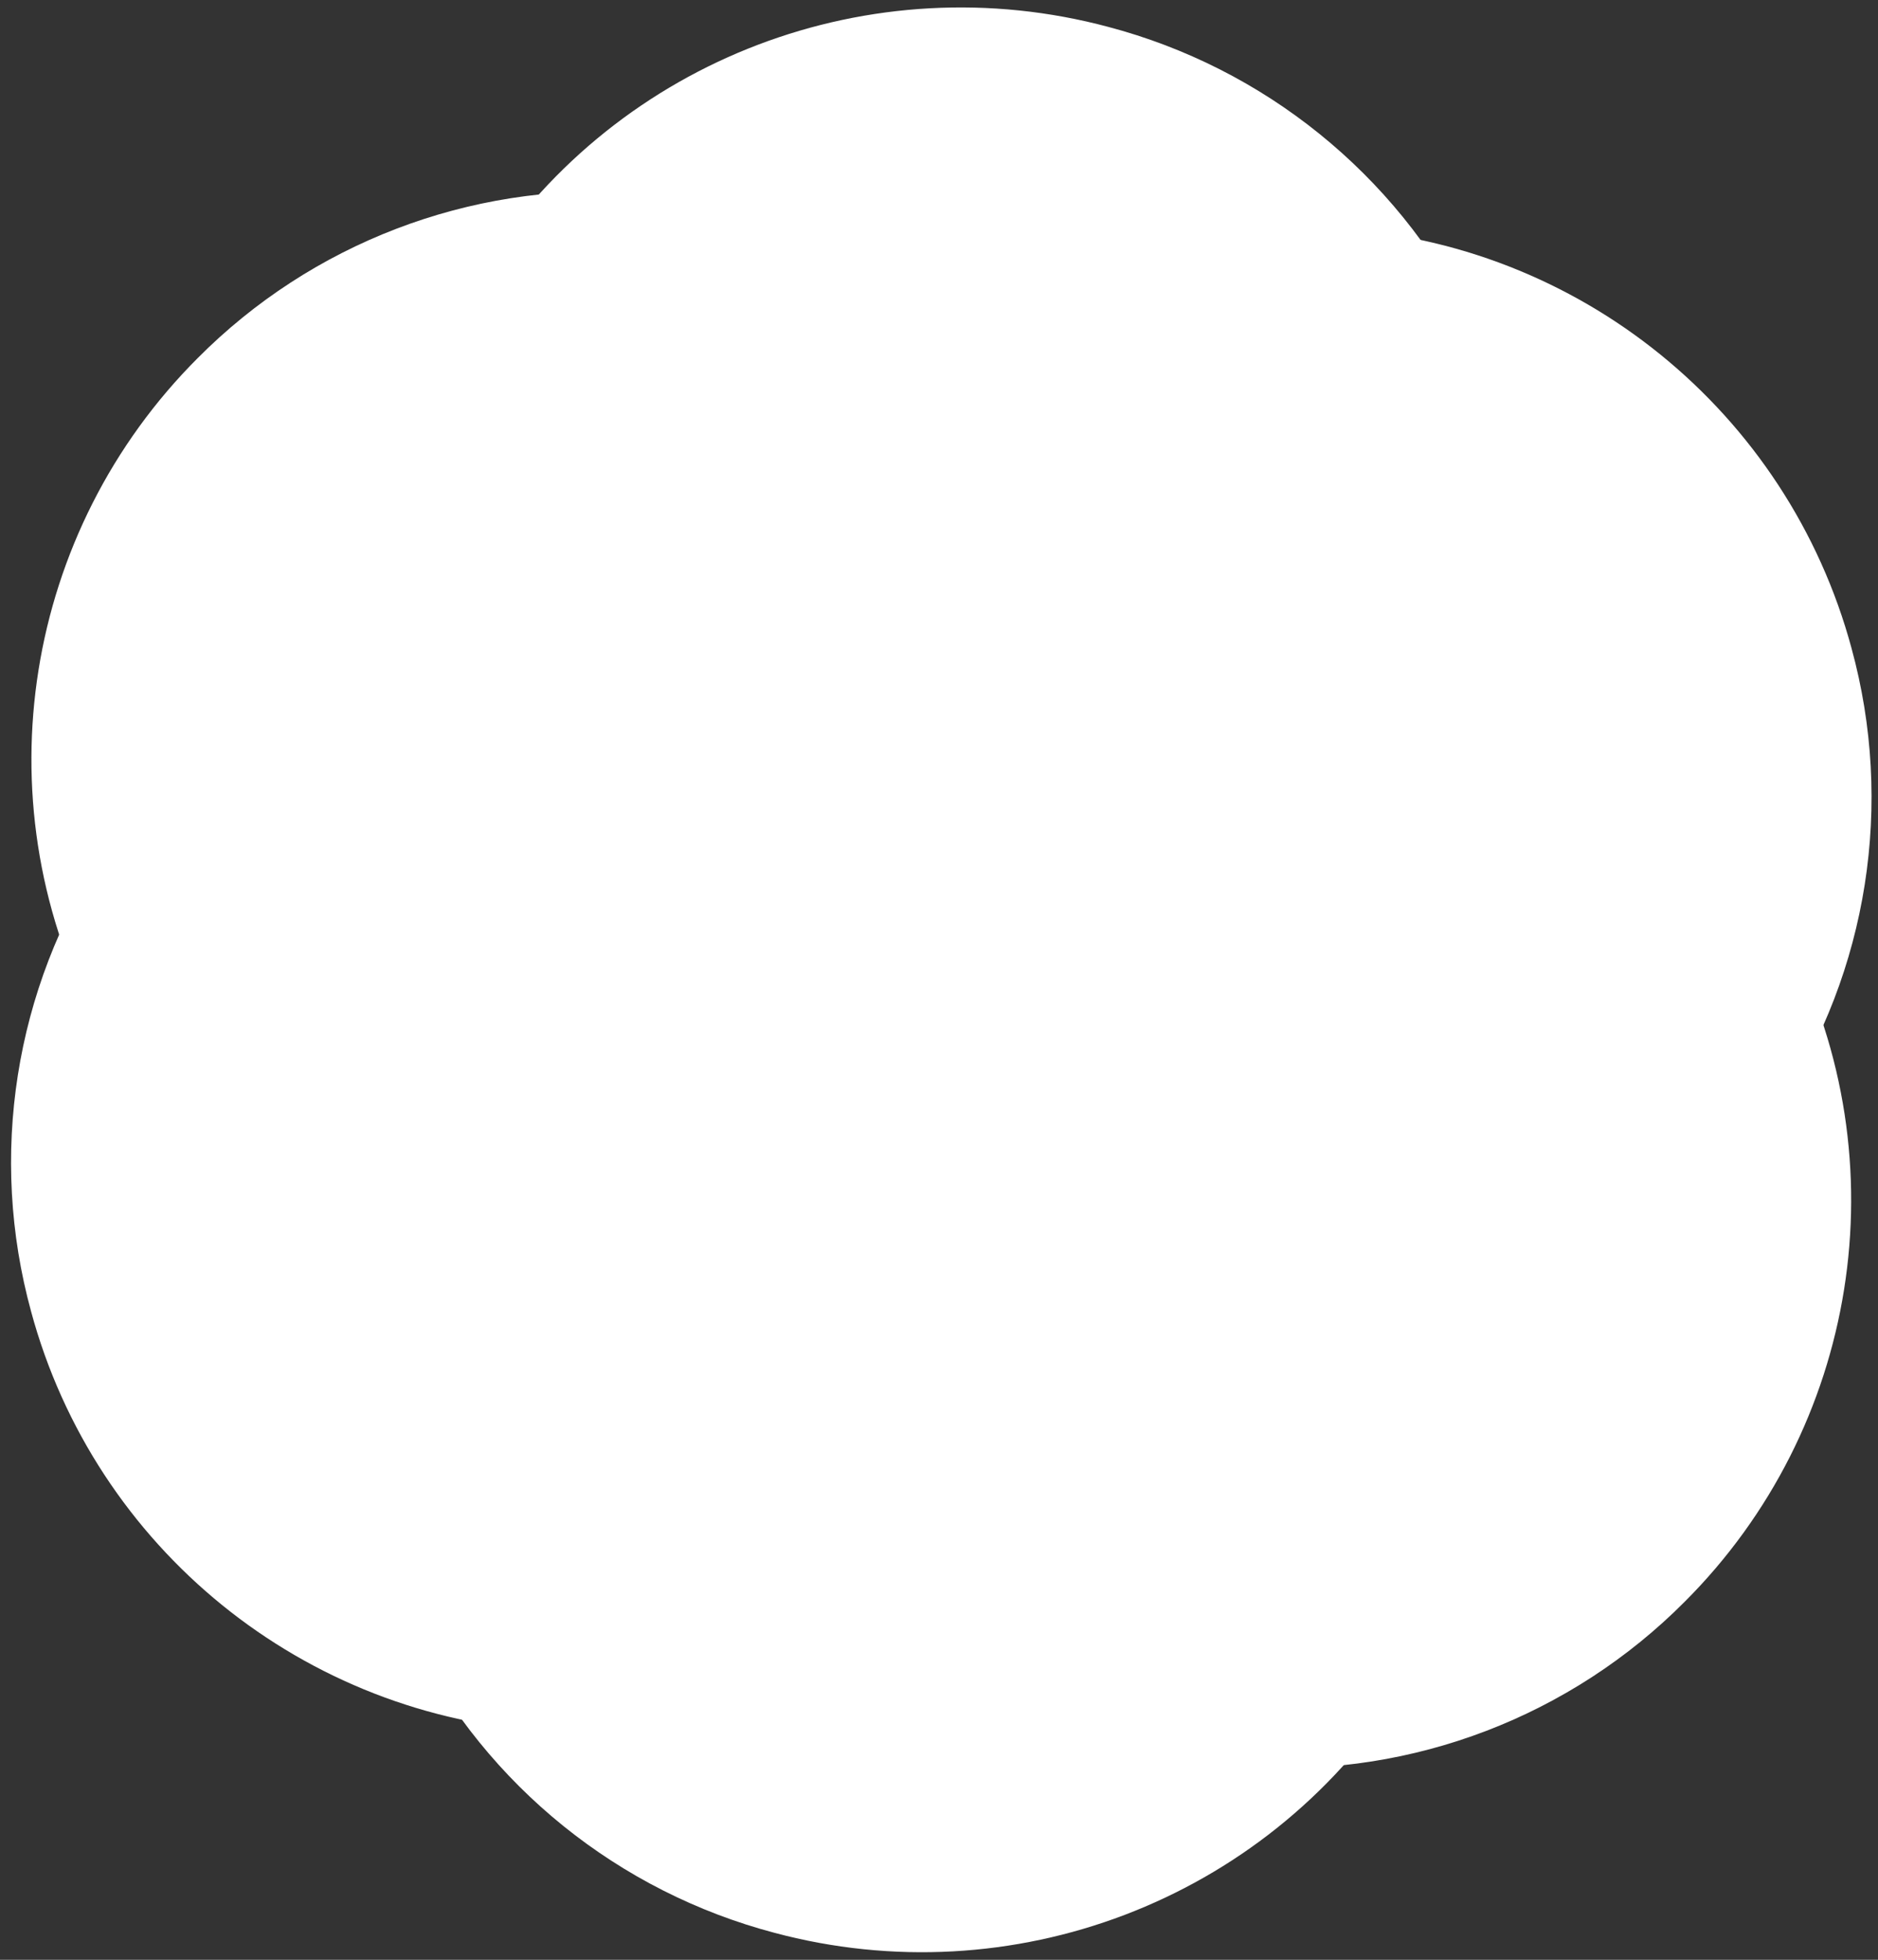 <svg width="116" height="121" viewBox="0 0 116 121" fill="none" xmlns="http://www.w3.org/2000/svg">
<rect x="0" y="0" width="116" height="121" fill="#333333" stroke="none"/>
<mask id="path-1-outside-1_1_284" maskUnits="userSpaceOnUse" x="-14.248" y="-12.248" width="144.779" height="145.486" fill="black">
<rect fill="white" x="-14.248" y="-12.248" width="144.779" height="145.486"/>
<path d="M65.876 11.322C55.37 8.507 44.233 12.74 38.316 21.813L35.314 28.328L29.249 50.962C28.945 52.094 29.26 53.255 30.08 54.099L45.545 69.497L53.879 38.393L53.885 38.395L54.28 36.919L75.636 31.223C77.701 30.67 79.839 30.486 81.955 30.658L81.788 24.158C78.565 17.806 72.771 13.135 65.876 11.322ZM64.21 17.537L64.17 17.56C68.399 18.693 72.073 21.237 74.604 24.801C74.454 24.829 74.151 24.923 73.934 24.967L51.864 30.823C50.741 31.112 49.879 31.992 49.576 33.124L42.669 58.901L35.707 51.967L41.416 30.66C44.063 20.762 54.263 14.889 64.21 17.537Z"/>
<path d="M104.717 42.653C101.895 32.176 92.636 24.667 81.791 24.081L74.629 24.736L51.935 30.785C50.8 31.087 49.949 31.938 49.628 33.067L44.01 54.104L75.196 45.791L75.198 45.797L76.678 45.402L92.329 61.008C93.845 62.516 95.076 64.271 95.988 66.185L101.549 62.799C105.448 56.848 106.599 49.514 104.717 42.653ZM98.485 44.314L98.445 44.291C99.581 48.509 99.215 52.951 97.389 56.914C97.289 56.799 97.055 56.584 96.908 56.419L80.759 40.276C79.946 39.45 78.749 39.145 77.614 39.447L51.77 46.336L54.3 36.864L75.663 31.17C85.585 28.52 95.798 34.402 98.485 44.314Z"/>
<path d="M96.983 91.827C104.666 84.164 106.545 72.422 101.617 62.763L97.458 56.904L80.828 40.318C79.997 39.489 78.831 39.178 77.69 39.464L56.607 45.102L79.459 67.894L79.455 67.897L80.54 68.979L74.836 90.28C74.286 92.342 73.379 94.28 72.174 96.022L77.902 99.136C85.025 99.537 91.97 96.874 96.983 91.827ZM92.417 87.273L92.417 87.226C89.324 90.311 85.283 92.209 80.926 92.609C80.977 92.466 81.046 92.156 81.116 91.947L87.037 69.948C87.347 68.833 87.012 67.648 86.18 66.818L67.243 47.93L76.735 45.393L92.389 61.005C99.664 68.254 99.677 80.008 92.417 87.273Z"/>
<path d="M50.408 109.669C60.913 112.484 72.051 108.251 77.968 99.178L80.97 92.663L87.035 70.029C87.338 68.897 87.024 67.735 86.204 66.892L70.739 51.493L62.405 82.597L62.399 82.596L62.004 84.072L40.648 89.768C38.583 90.321 36.445 90.504 34.328 90.332L34.495 96.833C37.718 103.185 43.513 107.855 50.408 109.669ZM52.073 103.454L52.114 103.43C47.885 102.297 44.211 99.754 41.68 96.19C41.829 96.162 42.133 96.067 42.35 96.023L64.419 90.167C65.543 89.879 66.405 88.998 66.708 87.866L73.615 62.09L80.577 69.024L74.868 90.331C72.221 100.229 62.021 106.102 52.073 103.454Z"/>
<path d="M11.567 78.337C14.389 88.815 23.648 96.324 34.492 96.91L41.654 96.254L64.349 90.206C65.484 89.903 66.334 89.052 66.656 87.923L72.273 66.887L41.087 75.199L41.086 75.194L39.606 75.588L23.954 59.983C22.438 58.474 21.207 56.719 20.296 54.806L14.735 58.192C10.835 64.143 9.685 71.477 11.567 78.337ZM17.798 76.676L17.839 76.699C16.703 72.482 17.069 68.04 18.895 64.076C18.994 64.192 19.229 64.407 19.375 64.572L35.524 80.714C36.338 81.541 37.535 81.846 38.669 81.544L64.514 74.655L61.983 84.126L40.62 89.82C30.699 92.471 20.485 86.589 17.798 76.676Z"/>
<path d="M19.3 29.163C11.617 36.826 9.739 48.568 14.666 58.227L18.826 64.087L35.455 80.672C36.287 81.502 37.452 81.812 38.594 81.527L59.676 75.889L36.825 53.097L36.828 53.093L35.744 52.012L41.448 30.71C41.998 28.649 42.904 26.711 44.109 24.969L38.381 21.854C31.259 21.454 24.314 24.117 19.3 29.163ZM23.867 33.718L23.867 33.764C26.959 30.68 31 28.781 35.357 28.382C35.307 28.525 35.237 28.835 35.167 29.044L29.247 51.042C28.937 52.158 29.272 53.343 30.103 54.172L49.041 73.06L39.548 75.598L23.895 59.985C16.619 52.737 16.607 40.982 23.867 33.718Z"/>
</mask>
<path d="M65.876 11.322C55.37 8.507 44.233 12.74 38.316 21.813L35.314 28.328L29.249 50.962C28.945 52.094 29.26 53.255 30.08 54.099L45.545 69.497L53.879 38.393L53.885 38.395L54.28 36.919L75.636 31.223C77.701 30.67 79.839 30.486 81.955 30.658L81.788 24.158C78.565 17.806 72.771 13.135 65.876 11.322ZM64.21 17.537L64.17 17.56C68.399 18.693 72.073 21.237 74.604 24.801C74.454 24.829 74.151 24.923 73.934 24.967L51.864 30.823C50.741 31.112 49.879 31.992 49.576 33.124L42.669 58.901L35.707 51.967L41.416 30.66C44.063 20.762 54.263 14.889 64.21 17.537Z" fill="#88E1CB"/>
<path d="M104.717 42.653C101.895 32.176 92.636 24.667 81.791 24.081L74.629 24.736L51.935 30.785C50.8 31.087 49.949 31.938 49.628 33.067L44.01 54.104L75.196 45.791L75.198 45.797L76.678 45.402L92.329 61.008C93.845 62.516 95.076 64.271 95.988 66.185L101.549 62.799C105.448 56.848 106.599 49.514 104.717 42.653ZM98.485 44.314L98.445 44.291C99.581 48.509 99.215 52.951 97.389 56.914C97.289 56.799 97.055 56.584 96.908 56.419L80.759 40.276C79.946 39.45 78.749 39.145 77.614 39.447L51.77 46.336L54.3 36.864L75.663 31.17C85.585 28.52 95.798 34.402 98.485 44.314Z" fill="#88E1CB"/>
<path d="M96.983 91.827C104.666 84.164 106.545 72.422 101.617 62.763L97.458 56.904L80.828 40.318C79.997 39.489 78.831 39.178 77.69 39.464L56.607 45.102L79.459 67.894L79.455 67.897L80.54 68.979L74.836 90.28C74.286 92.342 73.379 94.28 72.174 96.022L77.902 99.136C85.025 99.537 91.97 96.874 96.983 91.827ZM92.417 87.273L92.417 87.226C89.324 90.311 85.283 92.209 80.926 92.609C80.977 92.466 81.046 92.156 81.116 91.947L87.037 69.948C87.347 68.833 87.012 67.648 86.18 66.818L67.243 47.93L76.735 45.393L92.389 61.005C99.664 68.254 99.677 80.008 92.417 87.273Z" fill="#88E1CB"/>
<path d="M50.408 109.669C60.913 112.484 72.051 108.251 77.968 99.178L80.97 92.663L87.035 70.029C87.338 68.897 87.024 67.735 86.204 66.892L70.739 51.493L62.405 82.597L62.399 82.596L62.004 84.072L40.648 89.768C38.583 90.321 36.445 90.504 34.328 90.332L34.495 96.833C37.718 103.185 43.513 107.855 50.408 109.669ZM52.073 103.454L52.114 103.43C47.885 102.297 44.211 99.754 41.68 96.19C41.829 96.162 42.133 96.067 42.35 96.023L64.419 90.167C65.543 89.879 66.405 88.998 66.708 87.866L73.615 62.09L80.577 69.024L74.868 90.331C72.221 100.229 62.021 106.102 52.073 103.454Z" fill="#88E1CB"/>
<path d="M11.567 78.337C14.389 88.815 23.648 96.324 34.492 96.91L41.654 96.254L64.349 90.206C65.484 89.903 66.334 89.052 66.656 87.923L72.273 66.887L41.087 75.199L41.086 75.194L39.606 75.588L23.954 59.983C22.438 58.474 21.207 56.719 20.296 54.806L14.735 58.192C10.835 64.143 9.685 71.477 11.567 78.337ZM17.798 76.676L17.839 76.699C16.703 72.482 17.069 68.04 18.895 64.076C18.994 64.192 19.229 64.407 19.375 64.572L35.524 80.714C36.338 81.541 37.535 81.846 38.669 81.544L64.514 74.655L61.983 84.126L40.62 89.82C30.699 92.471 20.485 86.589 17.798 76.676Z" fill="#88E1CB"/>
<path d="M19.3 29.163C11.617 36.826 9.739 48.568 14.666 58.227L18.826 64.087L35.455 80.672C36.287 81.502 37.452 81.812 38.594 81.527L59.676 75.889L36.825 53.097L36.828 53.093L35.744 52.012L41.448 30.71C41.998 28.649 42.904 26.711 44.109 24.969L38.381 21.854C31.259 21.454 24.314 24.117 19.3 29.163ZM23.867 33.718L23.867 33.764C26.959 30.68 31 28.781 35.357 28.382C35.307 28.525 35.237 28.835 35.167 29.044L29.247 51.042C28.937 52.158 29.272 53.343 30.103 54.172L49.041 73.06L39.548 75.598L23.895 59.985C16.619 52.737 16.607 40.982 23.867 33.718Z" fill="#88E1CB"/>
<path d="M65.876 11.322C55.37 8.507 44.233 12.74 38.316 21.813L35.314 28.328L29.249 50.962C28.945 52.094 29.26 53.255 30.08 54.099L45.545 69.497L53.879 38.393L53.885 38.395L54.28 36.919L75.636 31.223C77.701 30.67 79.839 30.486 81.955 30.658L81.788 24.158C78.565 17.806 72.771 13.135 65.876 11.322ZM64.21 17.537L64.17 17.56C68.399 18.693 72.073 21.237 74.604 24.801C74.454 24.829 74.151 24.923 73.934 24.967L51.864 30.823C50.741 31.112 49.879 31.992 49.576 33.124L42.669 58.901L35.707 51.967L41.416 30.66C44.063 20.762 54.263 14.889 64.21 17.537Z" stroke="white" stroke-width="20" stroke-linejoin="round" mask="url(#path-1-outside-1_1_284)"/>
<path d="M104.717 42.653C101.895 32.176 92.636 24.667 81.791 24.081L74.629 24.736L51.935 30.785C50.8 31.087 49.949 31.938 49.628 33.067L44.01 54.104L75.196 45.791L75.198 45.797L76.678 45.402L92.329 61.008C93.845 62.516 95.076 64.271 95.988 66.185L101.549 62.799C105.448 56.848 106.599 49.514 104.717 42.653ZM98.485 44.314L98.445 44.291C99.581 48.509 99.215 52.951 97.389 56.914C97.289 56.799 97.055 56.584 96.908 56.419L80.759 40.276C79.946 39.45 78.749 39.145 77.614 39.447L51.77 46.336L54.3 36.864L75.663 31.17C85.585 28.52 95.798 34.402 98.485 44.314Z" stroke="white" stroke-width="20" stroke-linejoin="round" mask="url(#path-1-outside-1_1_284)"/>
<path d="M96.983 91.827C104.666 84.164 106.545 72.422 101.617 62.763L97.458 56.904L80.828 40.318C79.997 39.489 78.831 39.178 77.69 39.464L56.607 45.102L79.459 67.894L79.455 67.897L80.54 68.979L74.836 90.28C74.286 92.342 73.379 94.28 72.174 96.022L77.902 99.136C85.025 99.537 91.97 96.874 96.983 91.827ZM92.417 87.273L92.417 87.226C89.324 90.311 85.283 92.209 80.926 92.609C80.977 92.466 81.046 92.156 81.116 91.947L87.037 69.948C87.347 68.833 87.012 67.648 86.18 66.818L67.243 47.93L76.735 45.393L92.389 61.005C99.664 68.254 99.677 80.008 92.417 87.273Z" stroke="white" stroke-width="20" stroke-linejoin="round" mask="url(#path-1-outside-1_1_284)"/>
<path d="M50.408 109.669C60.913 112.484 72.051 108.251 77.968 99.178L80.97 92.663L87.035 70.029C87.338 68.897 87.024 67.735 86.204 66.892L70.739 51.493L62.405 82.597L62.399 82.596L62.004 84.072L40.648 89.768C38.583 90.321 36.445 90.504 34.328 90.332L34.495 96.833C37.718 103.185 43.513 107.855 50.408 109.669ZM52.073 103.454L52.114 103.43C47.885 102.297 44.211 99.754 41.68 96.19C41.829 96.162 42.133 96.067 42.35 96.023L64.419 90.167C65.543 89.879 66.405 88.998 66.708 87.866L73.615 62.09L80.577 69.024L74.868 90.331C72.221 100.229 62.021 106.102 52.073 103.454Z" stroke="white" stroke-width="20" stroke-linejoin="round" mask="url(#path-1-outside-1_1_284)"/>
<path d="M11.567 78.337C14.389 88.815 23.648 96.324 34.492 96.91L41.654 96.254L64.349 90.206C65.484 89.903 66.334 89.052 66.656 87.923L72.273 66.887L41.087 75.199L41.086 75.194L39.606 75.588L23.954 59.983C22.438 58.474 21.207 56.719 20.296 54.806L14.735 58.192C10.835 64.143 9.685 71.477 11.567 78.337ZM17.798 76.676L17.839 76.699C16.703 72.482 17.069 68.04 18.895 64.076C18.994 64.192 19.229 64.407 19.375 64.572L35.524 80.714C36.338 81.541 37.535 81.846 38.669 81.544L64.514 74.655L61.983 84.126L40.62 89.82C30.699 92.471 20.485 86.589 17.798 76.676Z" stroke="white" stroke-width="20" stroke-linejoin="round" mask="url(#path-1-outside-1_1_284)"/>
<path d="M19.3 29.163C11.617 36.826 9.739 48.568 14.666 58.227L18.826 64.087L35.455 80.672C36.287 81.502 37.452 81.812 38.594 81.527L59.676 75.889L36.825 53.097L36.828 53.093L35.744 52.012L41.448 30.71C41.998 28.649 42.904 26.711 44.109 24.969L38.381 21.854C31.259 21.454 24.314 24.117 19.3 29.163ZM23.867 33.718L23.867 33.764C26.959 30.68 31 28.781 35.357 28.382C35.307 28.525 35.237 28.835 35.167 29.044L29.247 51.042C28.937 52.158 29.272 53.343 30.103 54.172L49.041 73.06L39.548 75.598L23.895 59.985C16.619 52.737 16.607 40.982 23.867 33.718Z" stroke="white" stroke-width="20" stroke-linejoin="round" mask="url(#path-1-outside-1_1_284)"/>
</svg>
